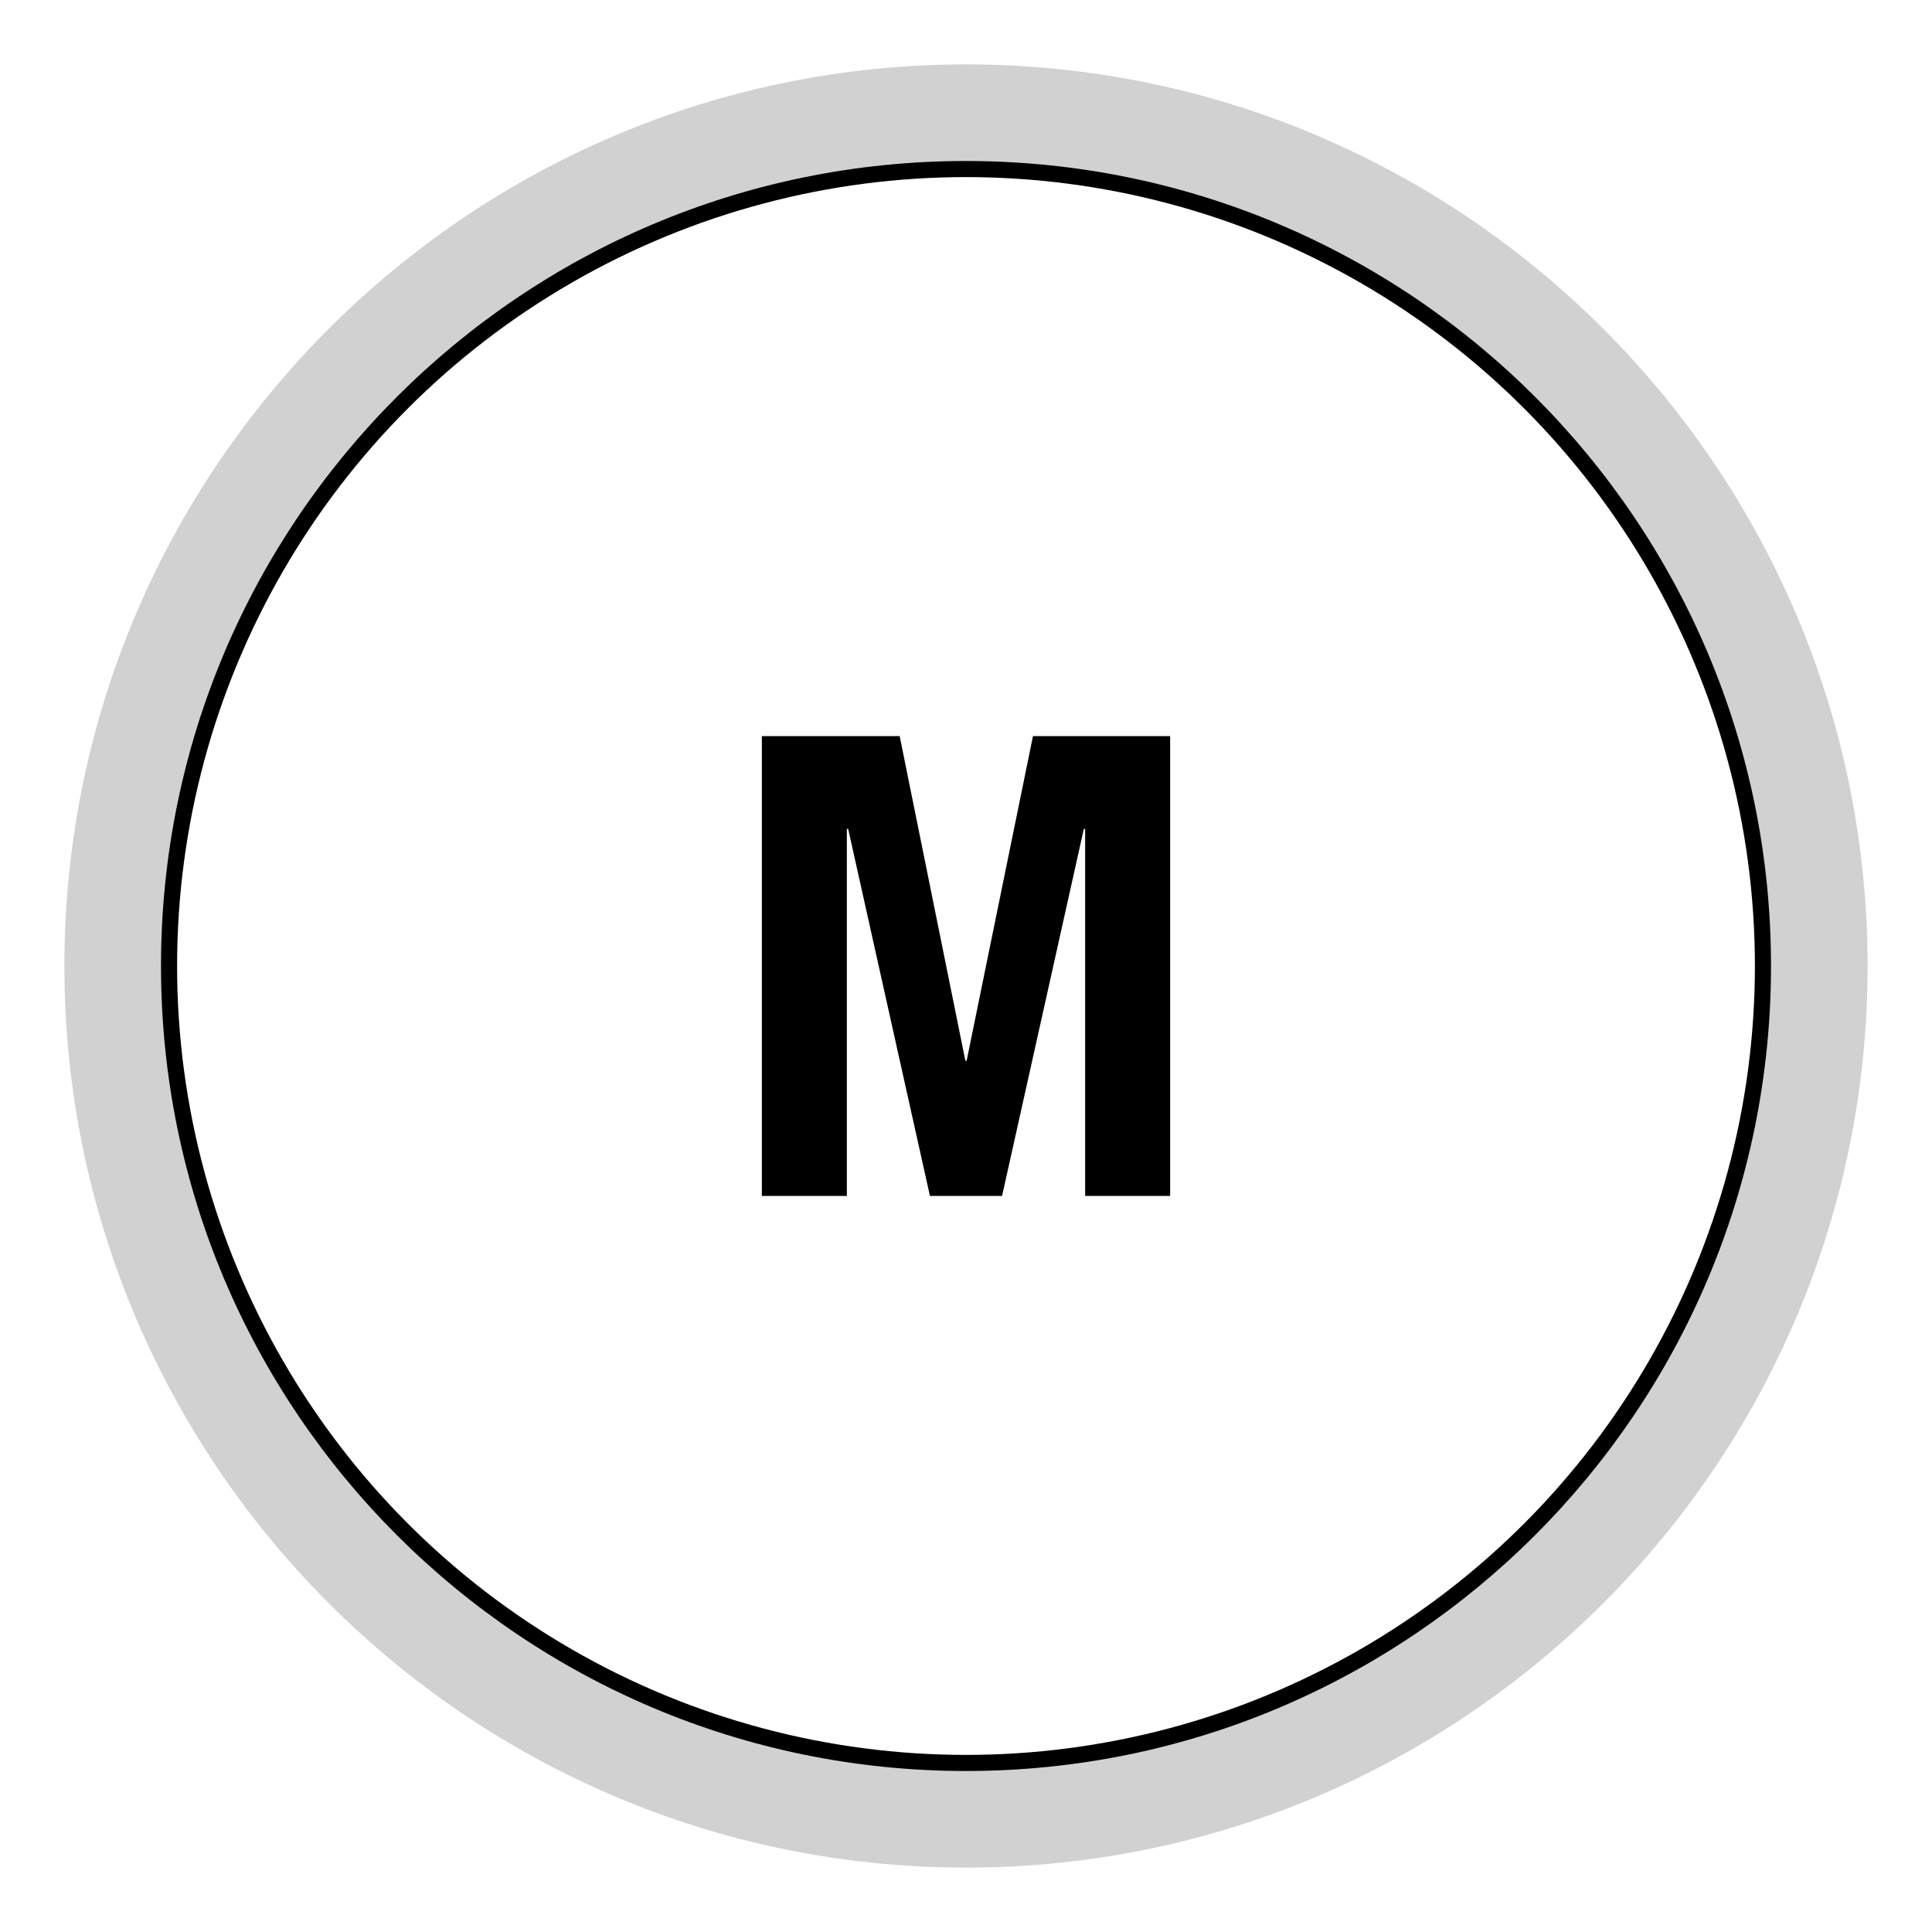 <?xml version="1.0" encoding="UTF-8"?>
<svg id="Livello_1" data-name="Livello 1" xmlns="http://www.w3.org/2000/svg" xmlns:xlink="http://www.w3.org/1999/xlink" viewBox="0 0 30 30">
  <defs>
    <style>
      .cls-1, .cls-2 {
        fill: none;
      }

      .cls-3 {
        clip-path: url(#clippath);
      }

      .cls-4 {
        fill: #ece5d3;
      }

      .cls-5 {
        fill: #d1d1d1;
      }

      .cls-2 {
        stroke: #000;
        stroke-miterlimit: 10;
        stroke-width: .5px;
      }
    </style>
    <clipPath id="clippath">
      <circle class="cls-1" cx="465" cy="-85" r="12.5"/>
    </clipPath>
  </defs>
  <g class="cls-3">
    <rect class="cls-4" x="-238.08" y="-657.96" width="1500" height="1000"/>
  </g>
  <circle class="cls-2" cx="15" cy="15" r="12.5"/>
  <path class="cls-5" d="m15,2.5c6.9,0,12.5,5.6,12.5,12.5s-5.6,12.5-12.5,12.5S2.5,21.9,2.5,15,8.1,2.5,15,2.5m0-1.5C7.28,1,1,7.28,1,15s6.28,14,14,14,14-6.28,14-14S22.72,1,15,1h0Z"/>
  <path d="m13.97,11.43l1.02,5.04h.02l1.03-5.04h2.13v7.14h-1.32v-5.7h-.02l-1.27,5.7h-1.12l-1.27-5.7h-.02v5.7h-1.32v-7.14h2.14Z"/>
</svg>